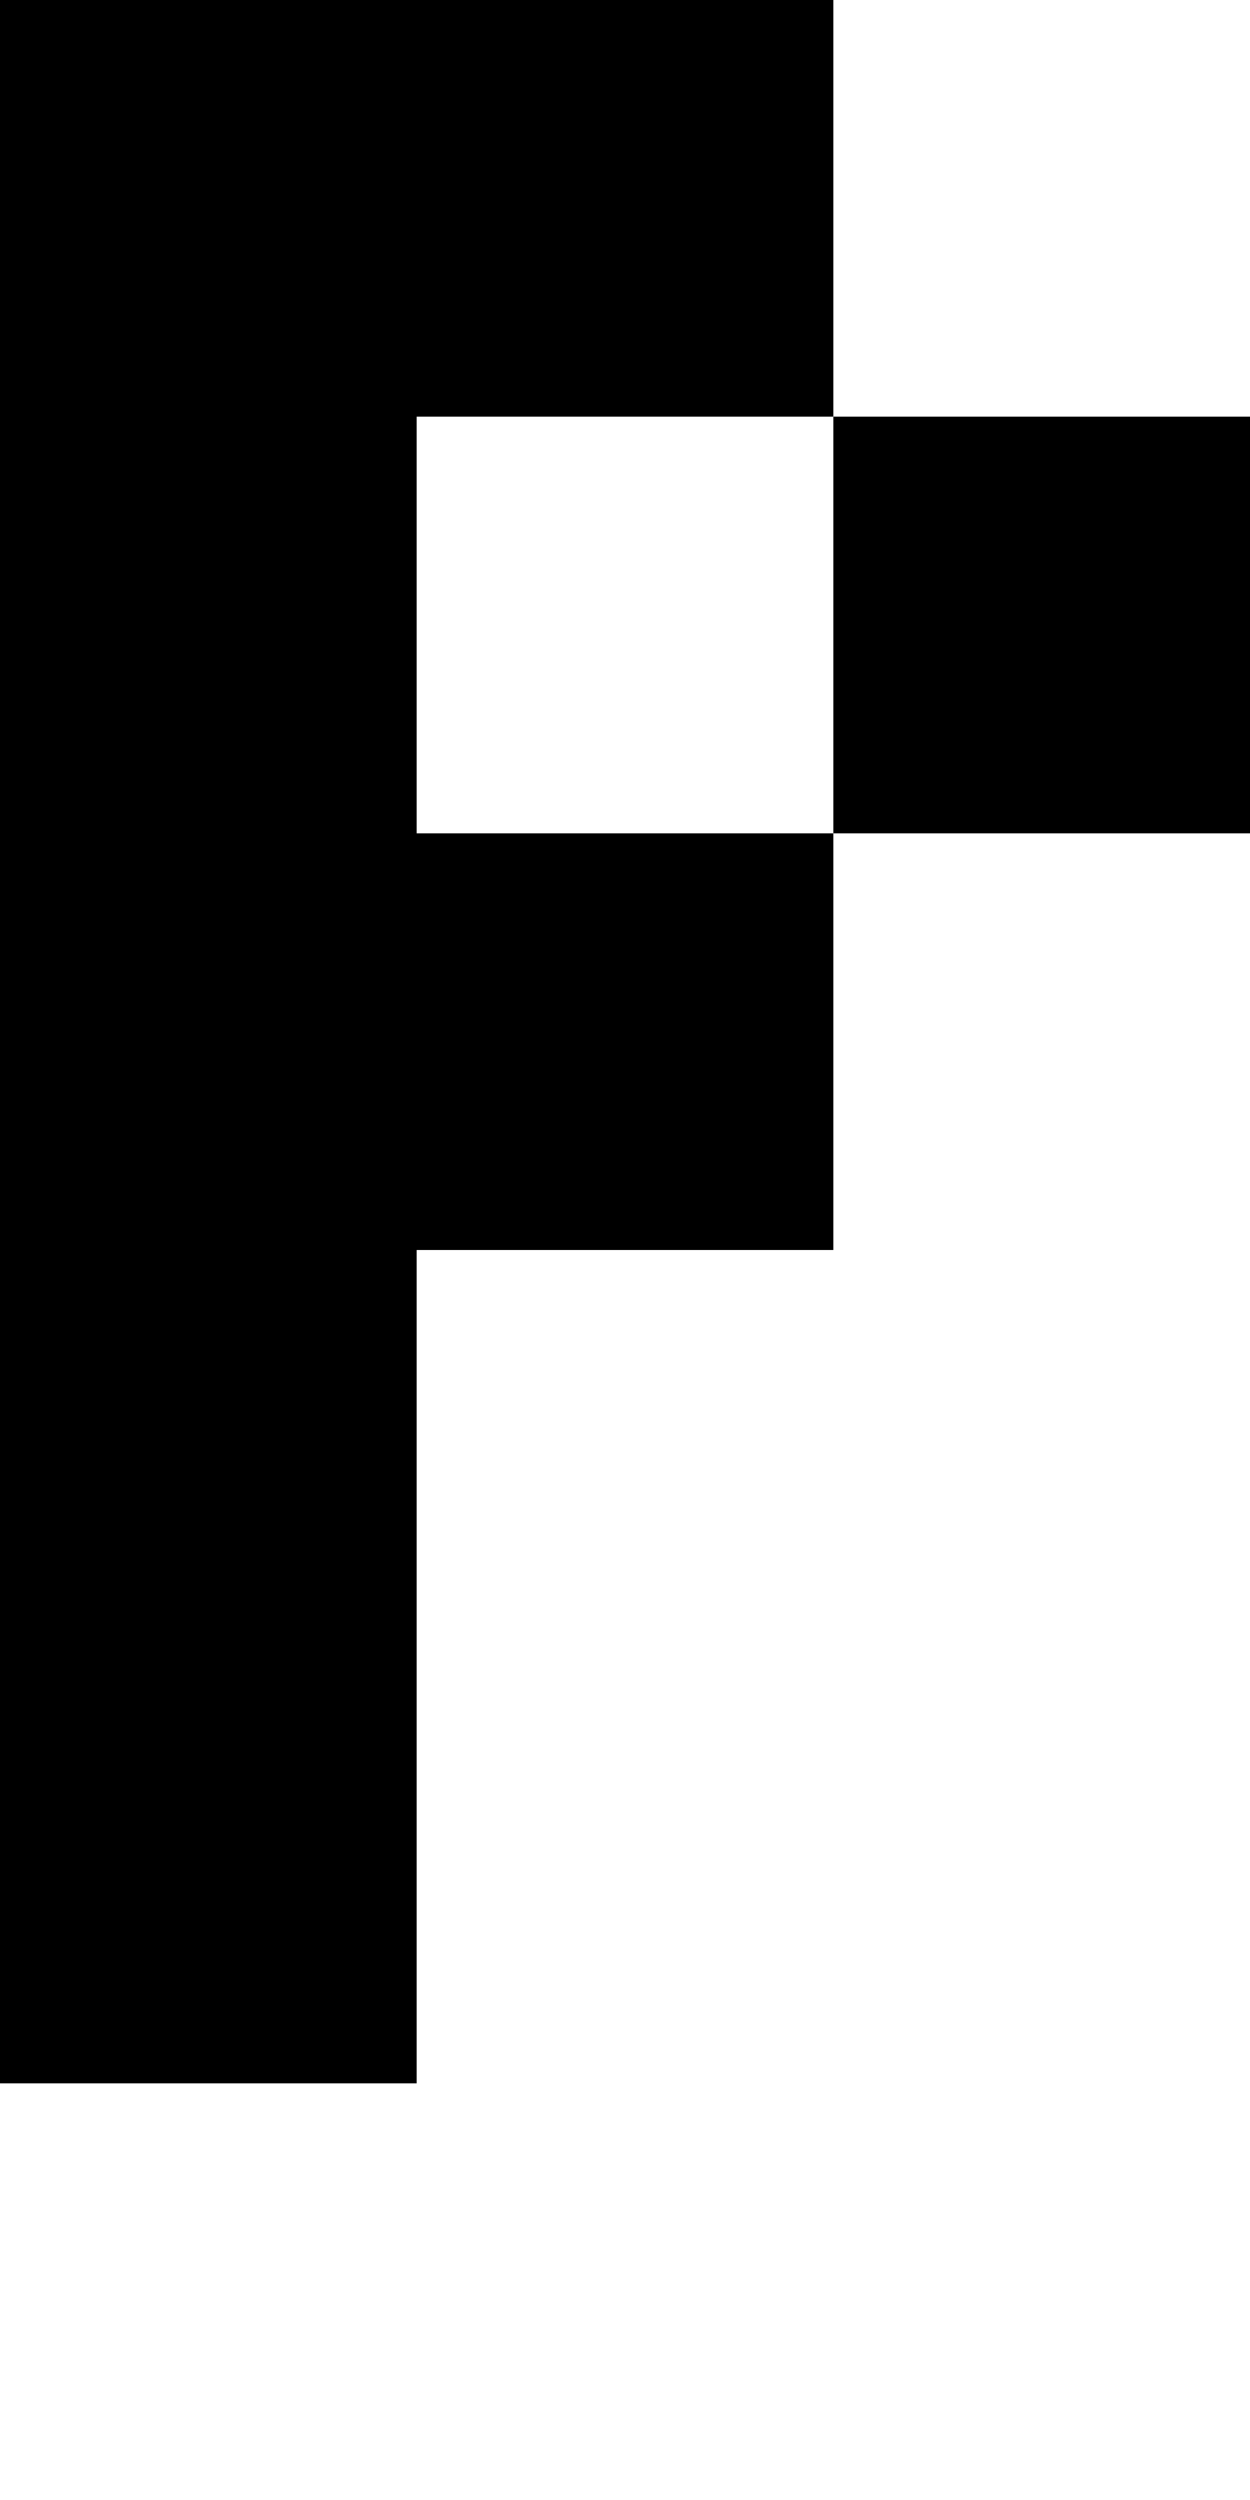 <?xml version="1.0" encoding="UTF-8"?>
<svg id="Layer_1" data-name="Layer 1" xmlns="http://www.w3.org/2000/svg" viewBox="0 0 3 6">
  <polygon points="2 2 1 2 1 1 2 1 2 0 0 0 0 5 1 5 1 3 2 3 2 2"/>
  <rect x="2" y="1" width="1" height="1"/>
</svg>
